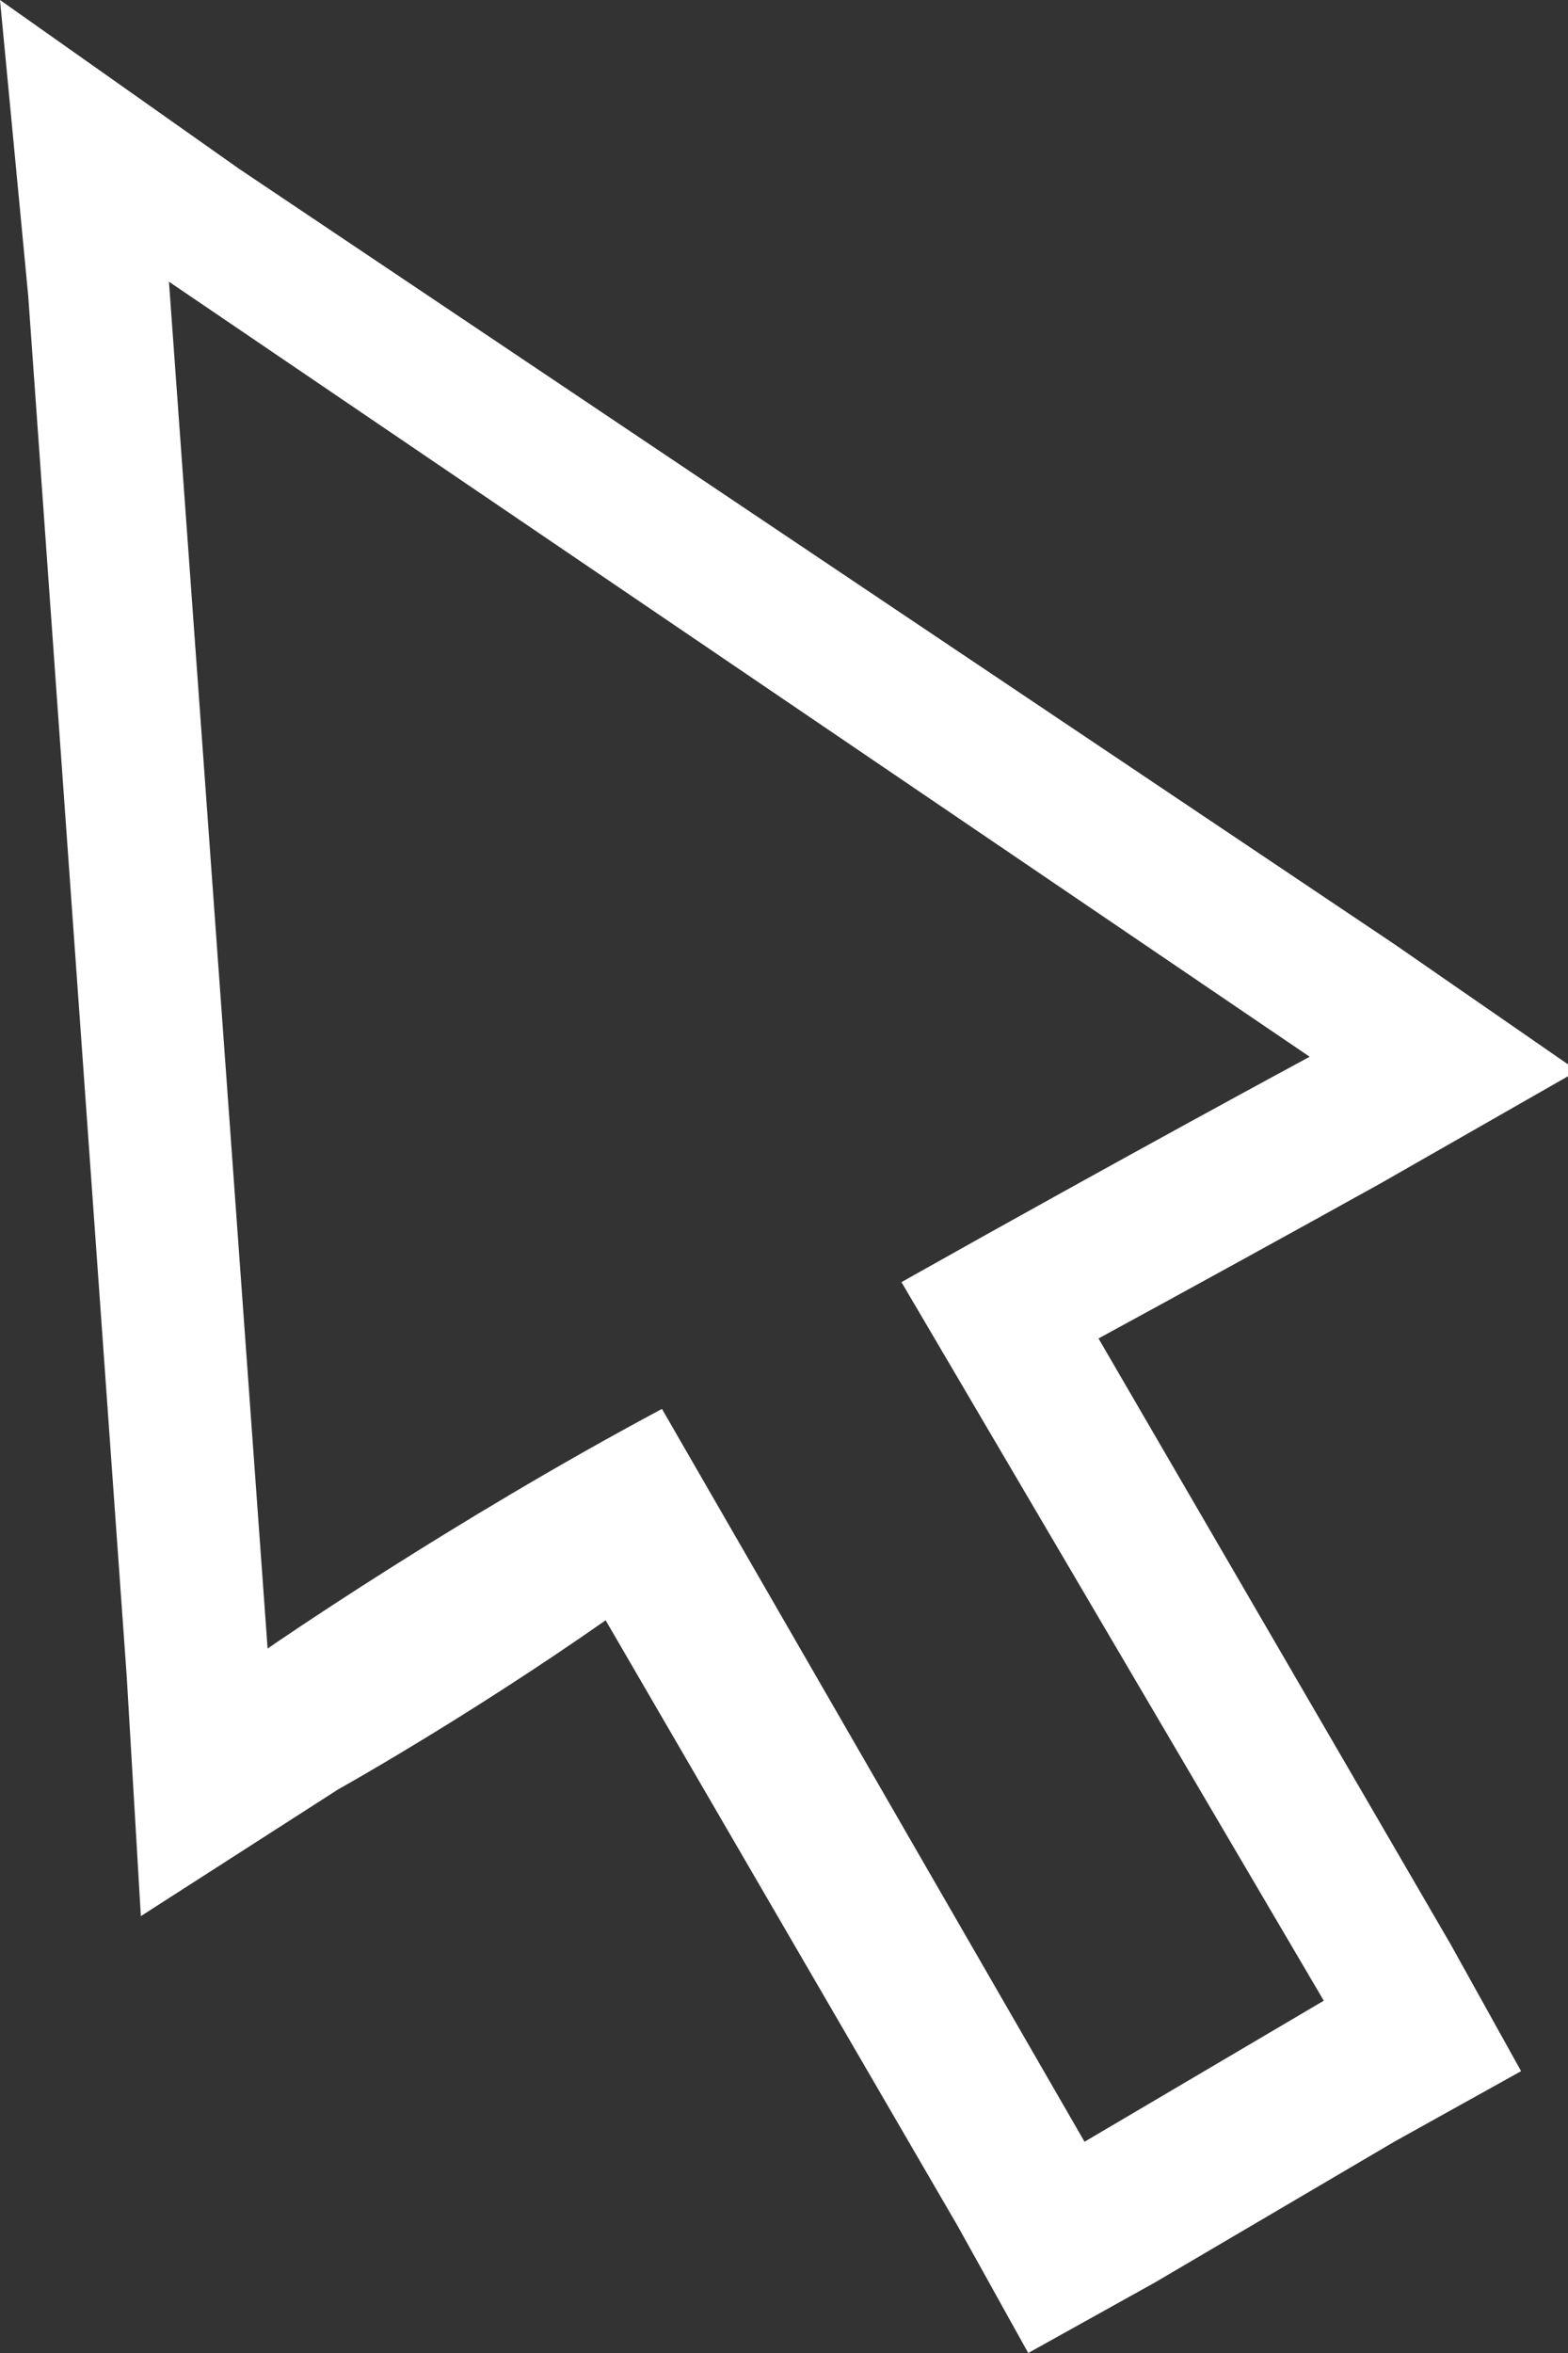 <?xml version="1.0" encoding="UTF-8"?>
<svg width="12px" height="18px" viewBox="0 0 12 18" version="1.1" xmlns="http://www.w3.org/2000/svg" xmlns:xlink="http://www.w3.org/1999/xlink">
    <rect x="0" y="0" width="12" height="18" fill="#333333" stroke="none"/>
    <!-- Generator: Sketch 52.2 (67145) - http://www.bohemiancoding.com/sketch -->
    <title>1</title>
    <desc>Created with Sketch.</desc>
    <g id="Symbols" stroke="none" stroke-width="1" fill="none" fill-rule="evenodd">
        <g id="对编辑区域的操作hover" transform="translate(-15, -12)" fill="#FFFFFF" fill-rule="nonzero">
            <g id="字体变形">
                <g transform="translate(6, 6)">
                    <g id="1">
                        <path d="M9,6 L9.216,8.264 L9.97,18.827 L10.078,20.658 L11.587,19.689 C11.587,19.689 12.557,19.149 13.635,18.395 L16.33,23.03 L16.869,24 L17.838,23.461 L19.67,22.384 L20.641,21.844 L20.102,20.874 L17.407,16.239 L17.407,16.239 C18.127,15.847 18.846,15.452 19.563,15.054 L21.072,14.192 L19.67,13.222 L10.832,7.293 L9,6 Z M10.293,8.155 L19.023,14.084 C19.023,14.084 17.623,14.838 15.899,15.808 L19.131,21.305 L17.3,22.384 L14.066,16.778 C12.449,17.641 11.048,18.611 11.048,18.611 L10.293,8.155 Z" id="Shape"></path>
                    </g>
                </g>
            </g>
        </g>
    </g>
</svg>